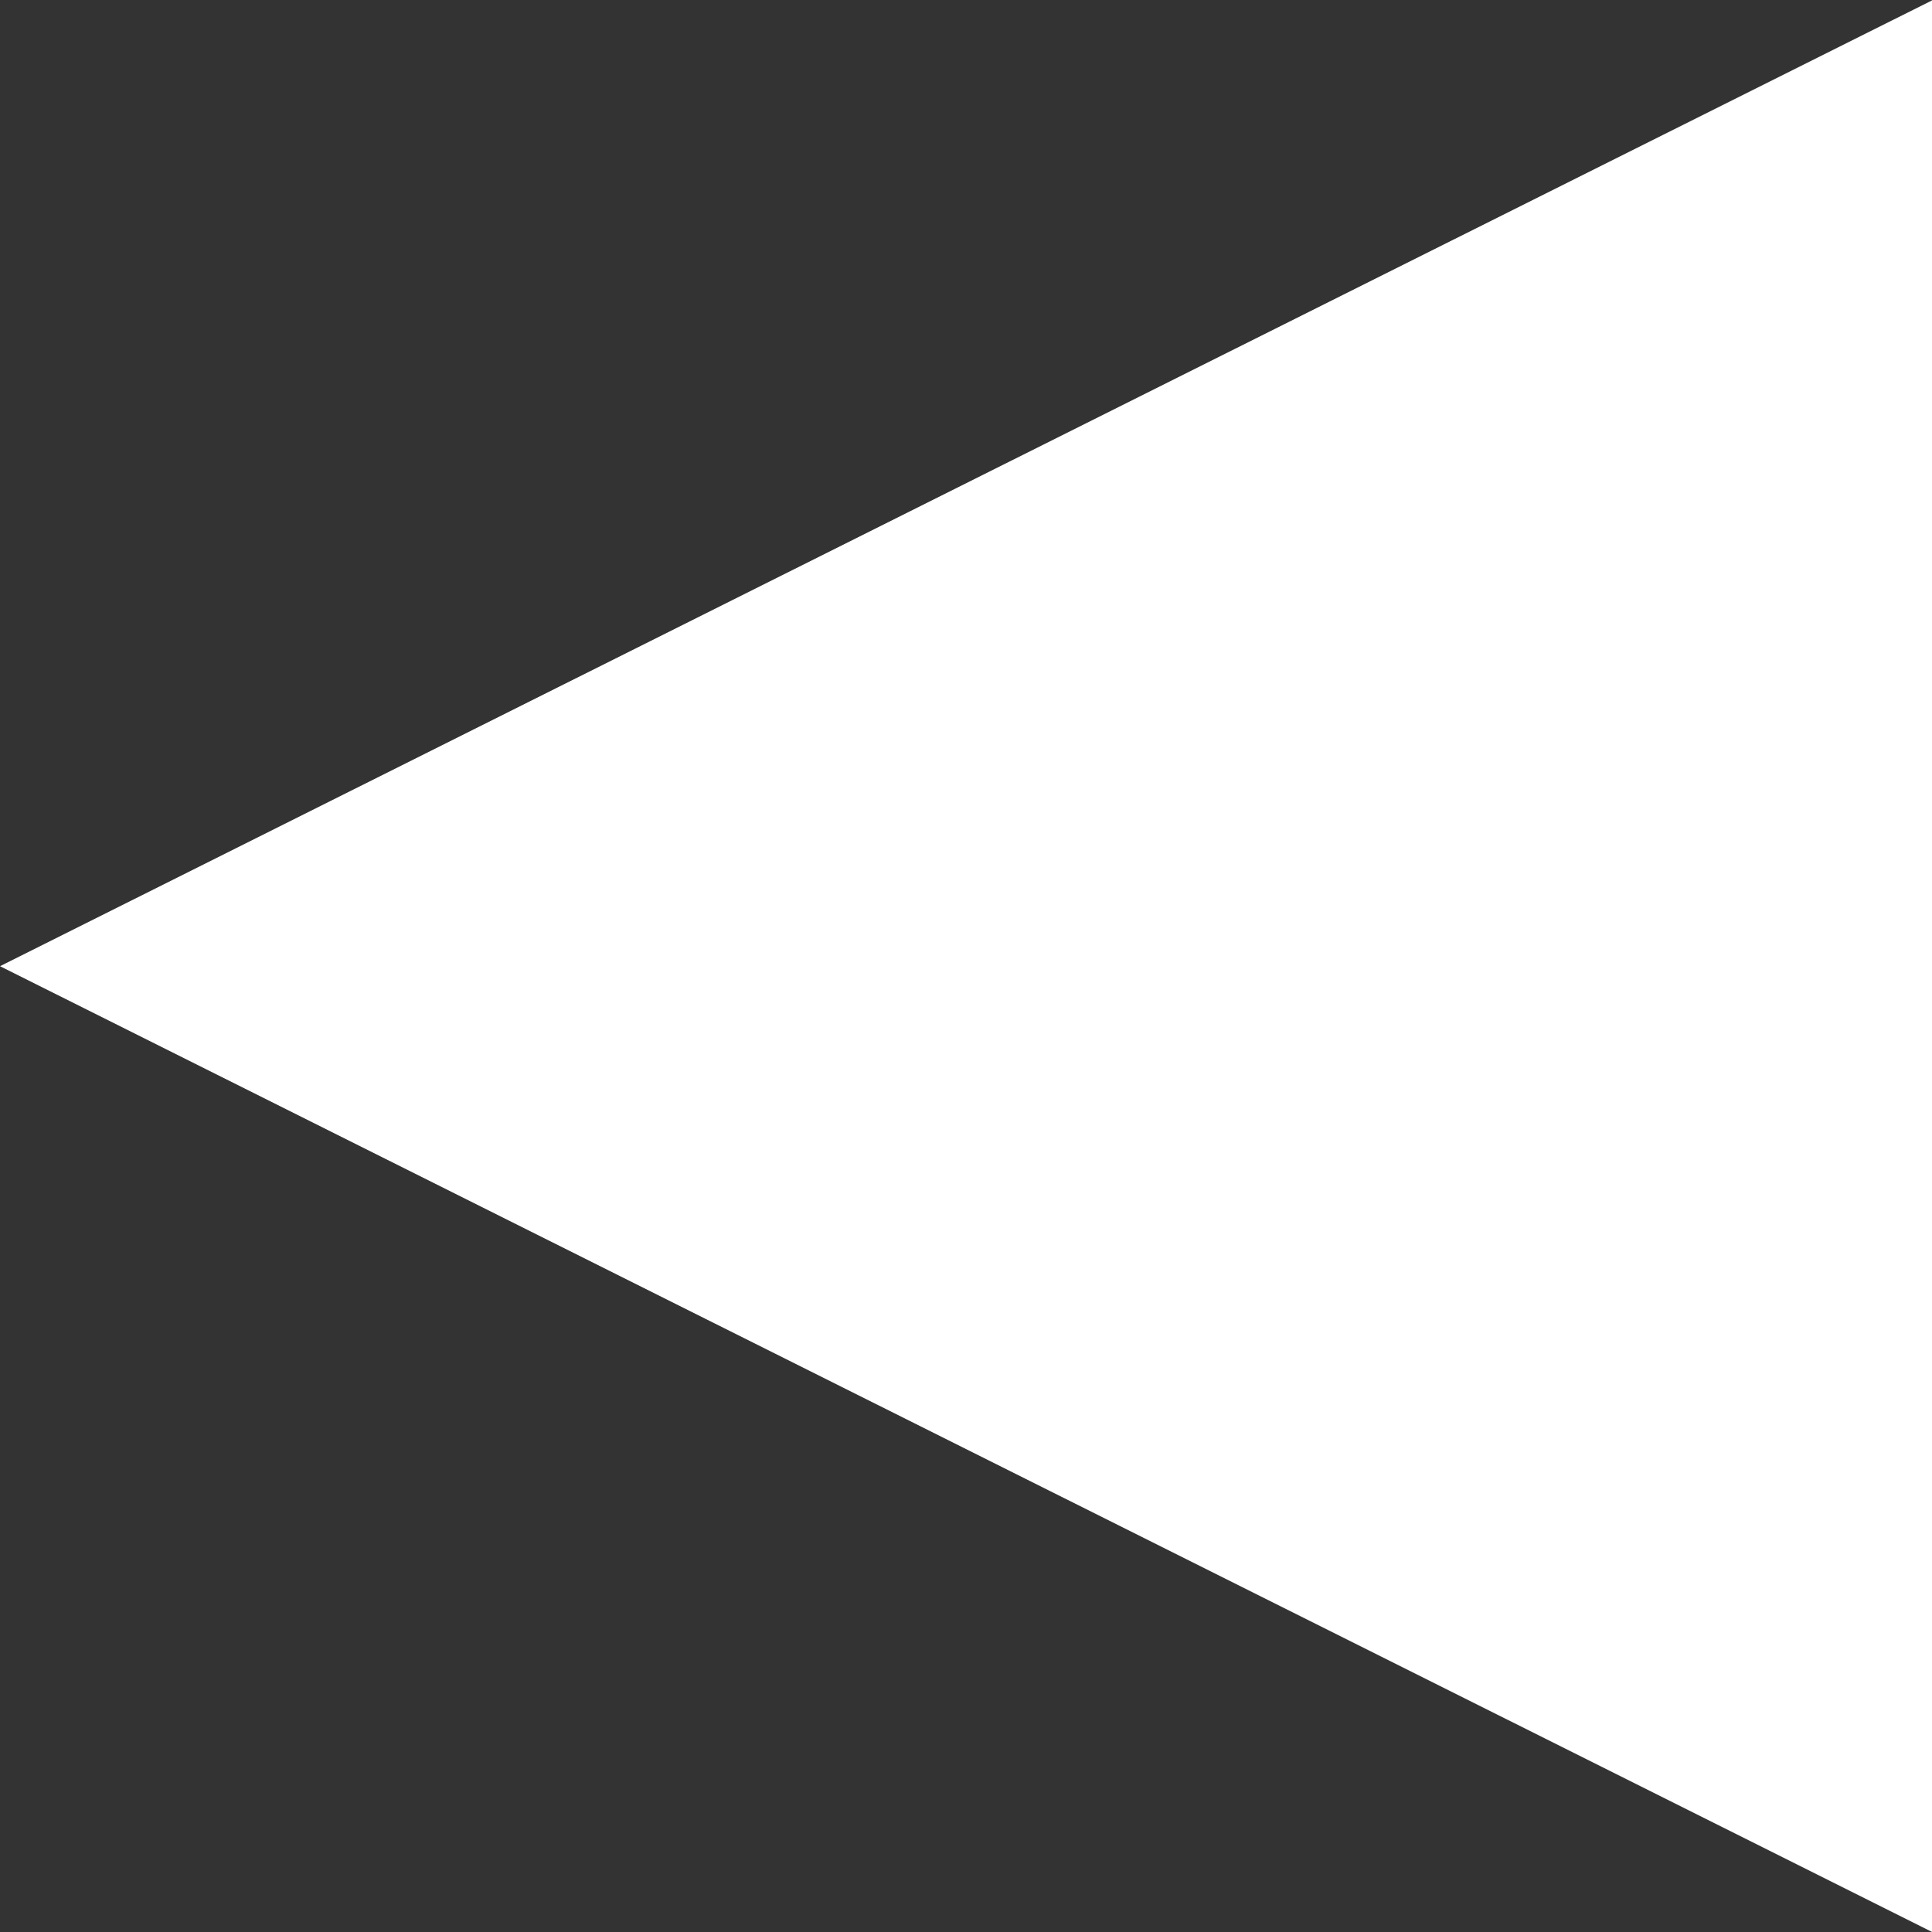 <?xml version="1.0" encoding="UTF-8" standalone="no"?>
<svg
   width="64"
   height="64"
   viewBox="0 0 16.933 16.933"
   version="1.1"
   id="svg837"
   inkscape:version="1.1.2 (b8e25be833, 2022-02-05)"
   sodipodi:docname="throttle_arrow.svg"
   inkscape:export-filename="E:\Code\Projects\FlightSim\Assets\Textures\HUD\arrow.png"
   inkscape:export-xdpi="48"
   inkscape:export-ydpi="48"
   xmlns:inkscape="http://www.inkscape.org/namespaces/inkscape"
   xmlns:sodipodi="http://sodipodi.sourceforge.net/DTD/sodipodi-0.dtd"
   xmlns="http://www.w3.org/2000/svg"
   xmlns:svg="http://www.w3.org/2000/svg"
   xmlns:rdf="http://www.w3.org/1999/02/22-rdf-syntax-ns#"
   xmlns:cc="http://creativecommons.org/ns#"
   xmlns:dc="http://purl.org/dc/elements/1.1/">
  <rect x="0" y="0" width="16.933" height="16.933" fill="#333333" stroke="none"/>
  <defs
     id="defs831" />
  <sodipodi:namedview
     id="base"
     pagecolor="#ffffff"
     bordercolor="#666666"
     borderopacity="1.0"
     inkscape:pageopacity="0.0"
     inkscape:pageshadow="2"
     inkscape:zoom="2.8"
     inkscape:cx="34.464286"
     inkscape:cy="41.25"
     inkscape:document-units="mm"
     inkscape:current-layer="layer1"
     inkscape:document-rotation="0"
     showgrid="false"
     units="px"
     inkscape:window-width="2560"
     inkscape:window-height="1361"
     inkscape:window-x="-9"
     inkscape:window-y="-9"
     inkscape:window-maximized="1"
     inkscape:pagecheckerboard="0" />
  <g
     inkscape:label="Layer 1"
     inkscape:groupmode="layer"
     id="layer1">
    <path
       sodipodi:type="star"
       style="fill:#ffffff;fill-opacity:1;stroke-width:1.323"
       id="path1402"
       sodipodi:sides="3"
       sodipodi:cx="25.729292"
       sodipodi:cy="29.709625"
       sodipodi:r1="29.709625"
       sodipodi:r2="14.854813"
       sodipodi:arg1="-1.5707963"
       sodipodi:arg2="-0.52359878"
       inkscape:flatsided="false"
       inkscape:rounded="0"
       inkscape:randomized="0"
       d="m 25.729,0 12.865,22.282 12.865,22.282 -25.729,-10e-7 L 1.3195192e-6,44.564 12.865,22.282 Z"
       transform="matrix(0,-0.329,0.38,0,0,16.933)"
       inkscape:transform-center-x="2.8222227"
       inkscape:export-filename="D:\Projects\FlightSim_F16\Assets\Textures\HUD\throttle_arrow.png"
       inkscape:export-xdpi="48"
       inkscape:export-ydpi="48" />
  </g>
</svg>
